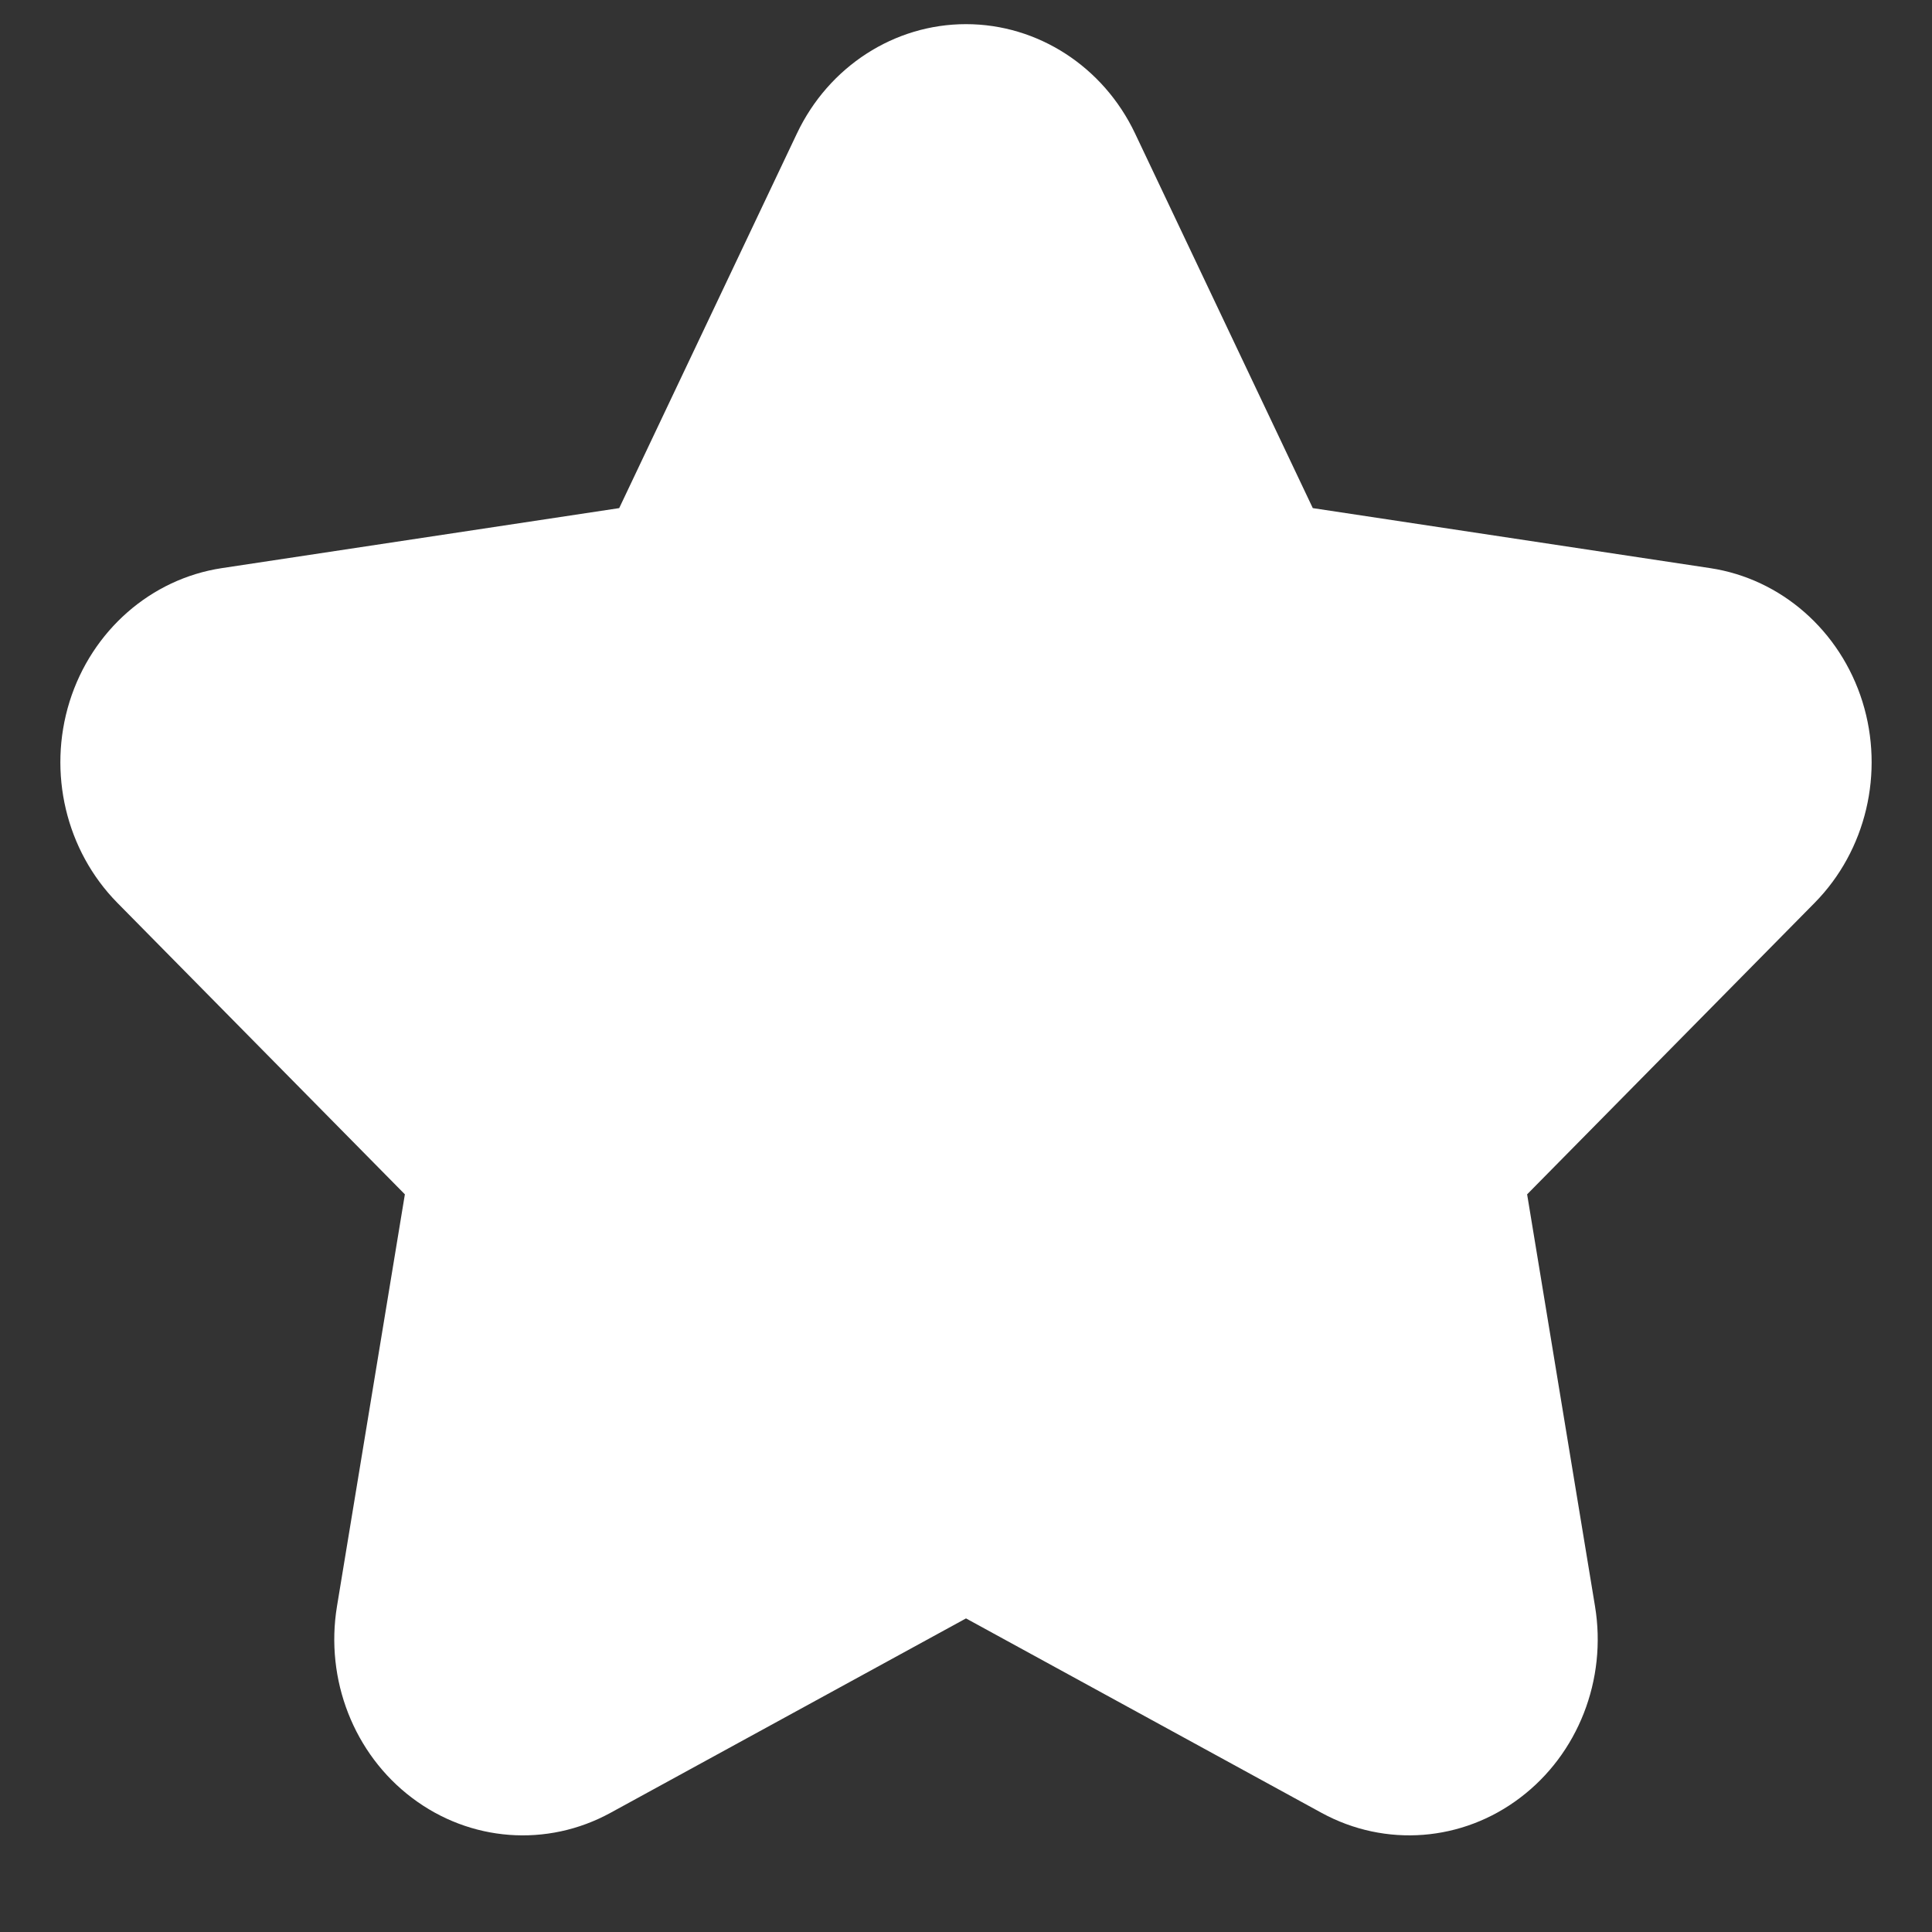<svg width="16" height="16" viewBox="0 0 16 16" fill="none" xmlns="http://www.w3.org/2000/svg">
<rect x="0" y="0" width="16" height="16" fill="#333333" stroke="none"/>
<path d="M15.029 7.476L12.647 9.891L13.209 13.301C13.31 13.91 13.069 14.526 12.588 14.889C12.112 15.25 11.475 15.303 10.944 15.013L8 13.403L5.056 15.013C4.53 15.301 3.893 15.253 3.412 14.889C2.931 14.526 2.69 13.91 2.791 13.301L3.353 9.891L0.971 7.476C0.546 7.044 0.393 6.399 0.576 5.811C0.76 5.223 1.249 4.794 1.837 4.705L5.128 4.208L6.6 1.105C6.863 0.551 7.406 0.2 8 0.2C8.594 0.2 9.137 0.551 9.4 1.105L10.872 4.208L14.163 4.705C14.751 4.794 15.24 5.223 15.424 5.811C15.607 6.399 15.454 7.044 15.029 7.476Z" fill="white"/>
</svg>
